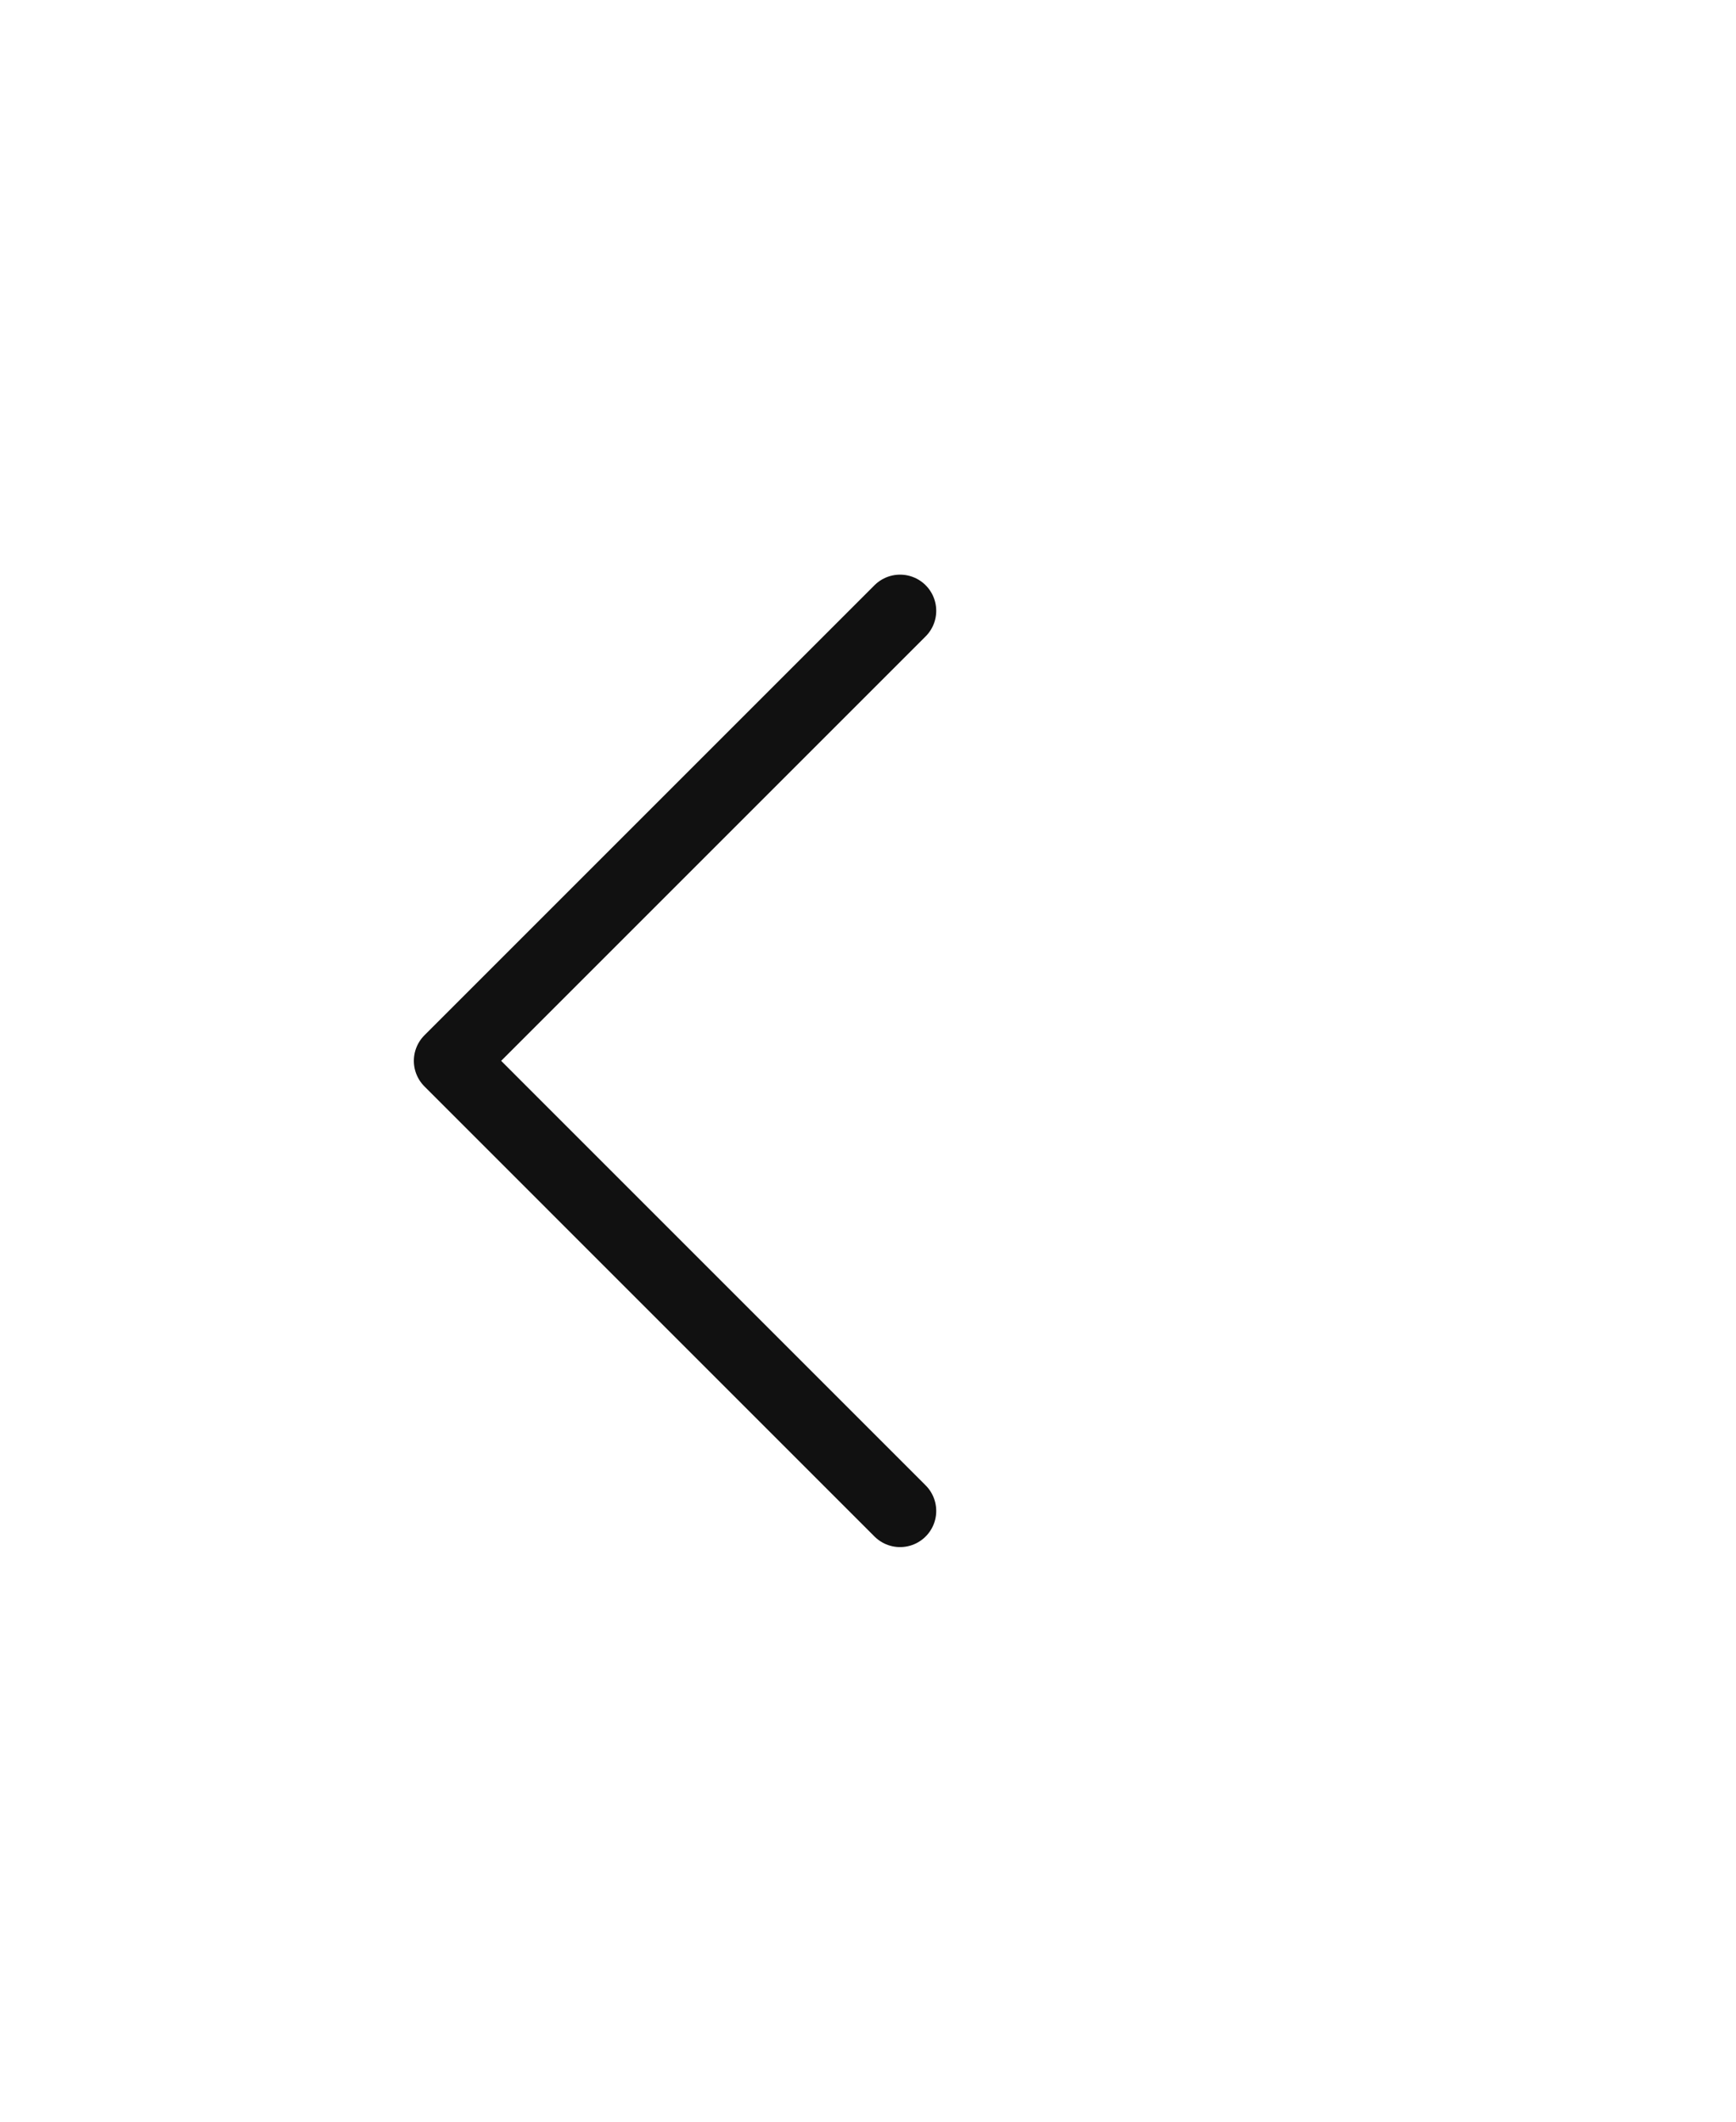 <svg width="36" height="44" viewBox="0 0 36 44" fill="none" xmlns="http://www.w3.org/2000/svg">
<path d="M18.665 31.334L9.332 22L18.665 12.667" stroke="#111111" stroke-width="1.5" stroke-linecap="round" stroke-linejoin="round"/>
</svg>
